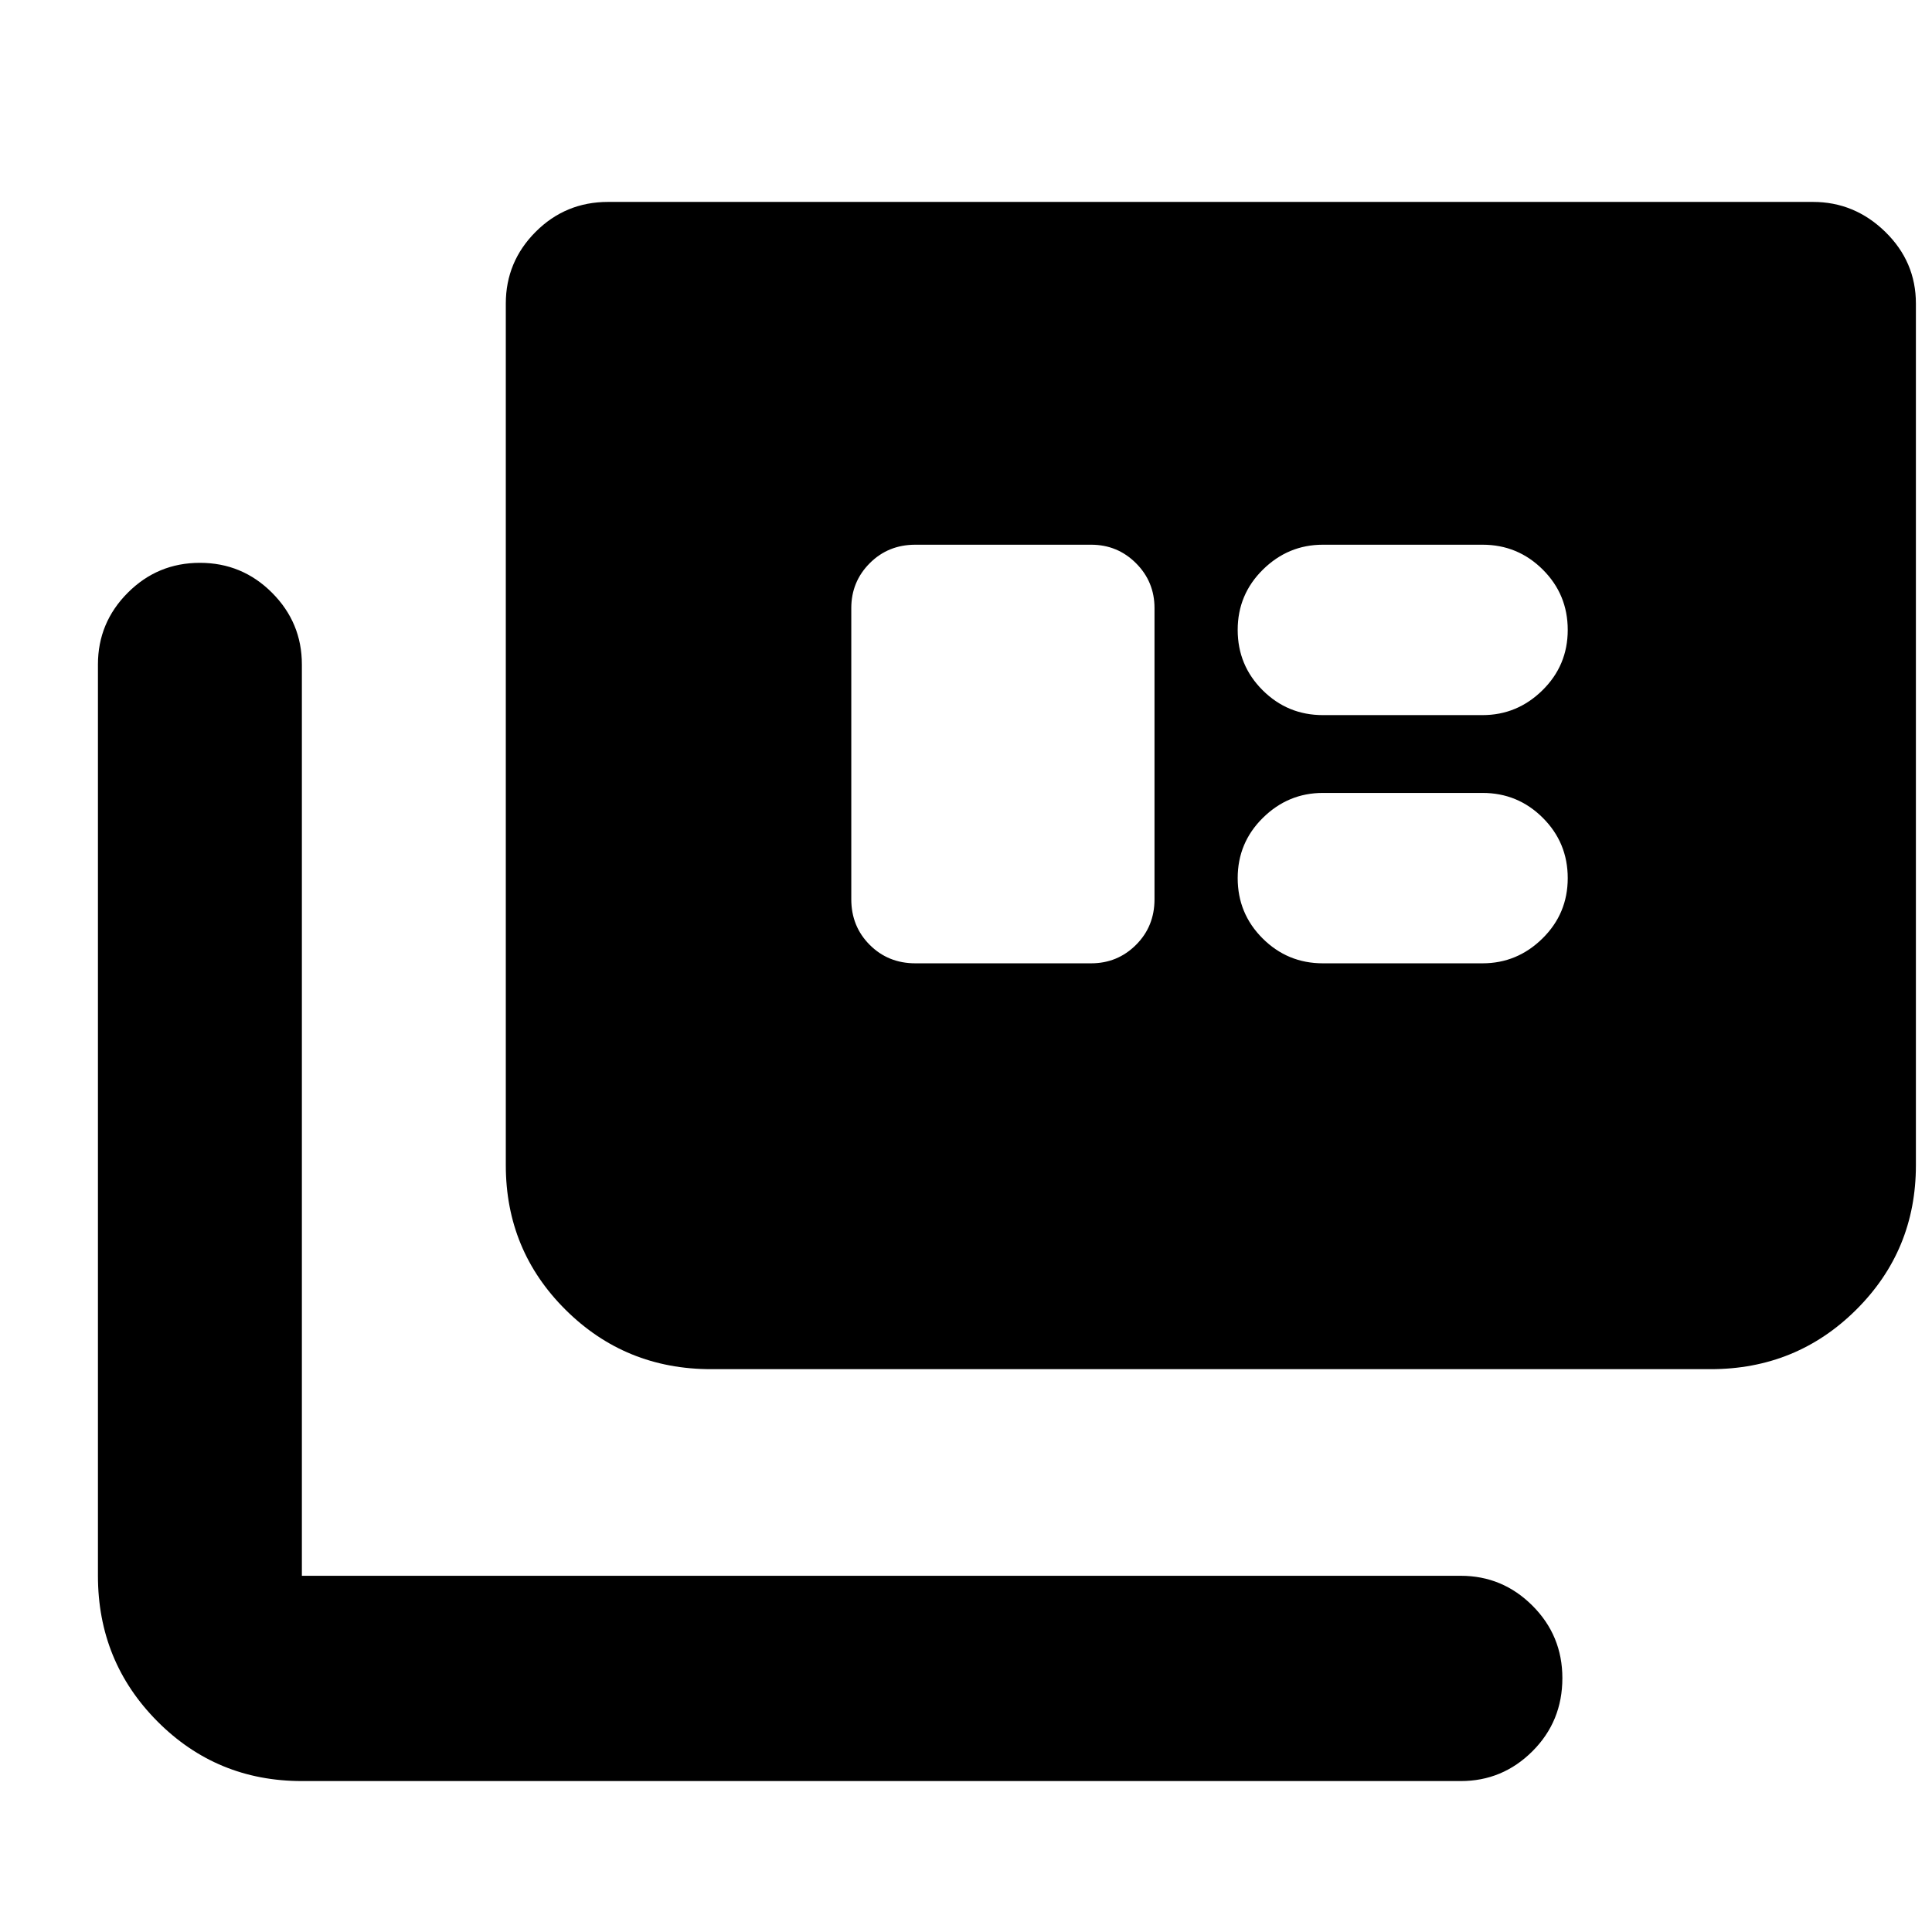<svg xmlns="http://www.w3.org/2000/svg" height="40" viewBox="0 -960 960 960" width="40"><path d="M150-75q-42.325 0-71.83-29.7-29.503-29.7-29.503-72.3v-452.833q0-20.784 14.833-35.642 14.833-14.858 35.833-14.858t35.833 14.858Q150-650.617 150-629.833V-177h575.833q20.784 0 35.642 14.859 14.858 14.858 14.858 35.974 0 21.5-14.858 36.334Q746.617-75 725.833-75H150Zm203.333-204.667q-42.6 0-72.3-29.504-29.7-29.504-29.7-71.829v-428.167q0-20.783 14.834-35.641 14.833-14.859 35.999-14.859h598.667q20.7 0 35.934 14.859Q952-829.95 952-809.167V-381q0 42.325-29.7 71.829-29.7 29.504-72.3 29.504H353.333Zm101.5-201.666h87.334q13.116 0 22.308-9.167t9.192-22.667v-144.667q0-13.117-9.192-22.308-9.192-9.192-22.308-9.192h-87.334q-13.5 0-22.667 9.192Q423-670.951 423-657.834v144.667q0 13.5 9.166 22.667 9.167 9.167 22.667 9.167Zm202.5 0h79.334q17.237 0 29.785-12.357Q779-506.046 779-523.667q0-17.621-12.404-29.977Q754.192-566 736.667-566h-79.334q-17.237 0-29.785 12.356Q615-541.288 615-523.667q0 17.621 12.404 29.977 12.404 12.357 29.929 12.357Zm0-123.334h79.334q17.237 0 29.785-12.356Q779-629.379 779-647q0-17.621-12.404-29.977-12.404-12.357-29.929-12.357h-79.334q-17.237 0-29.785 12.357Q615-664.621 615-647q0 17.621 12.404 29.977 12.404 12.356 29.929 12.356Z"/></svg>